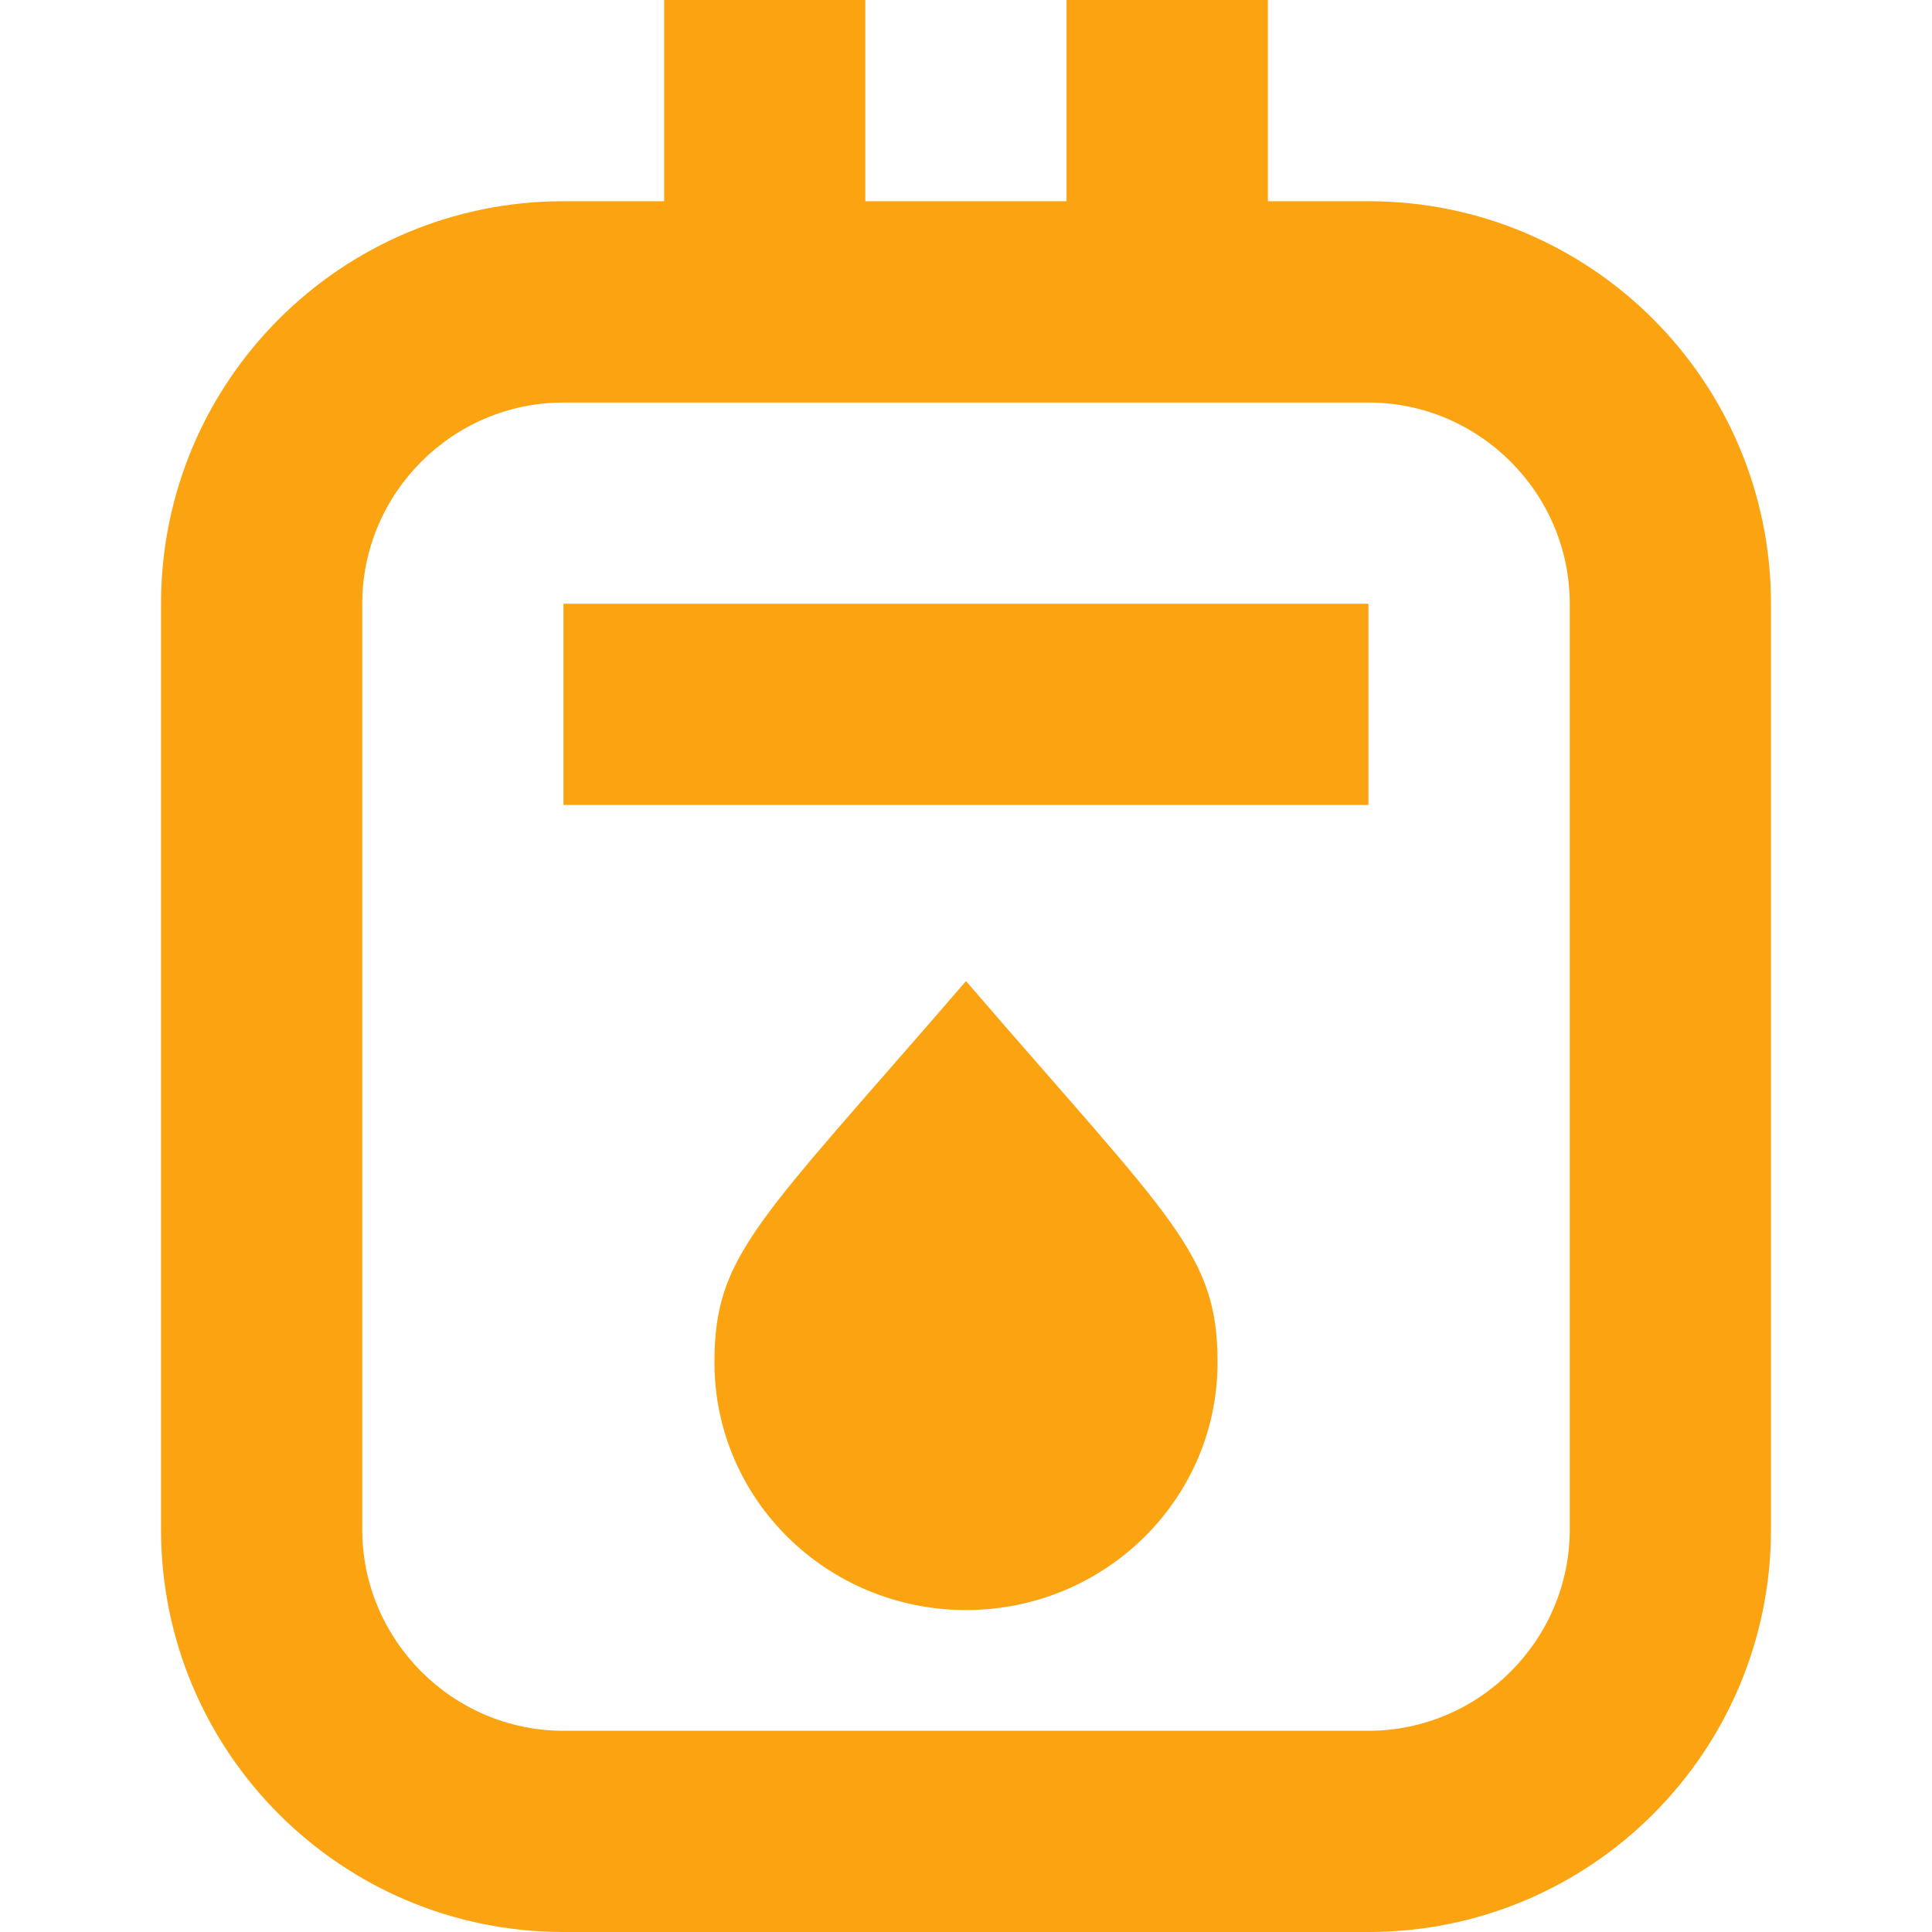 <svg width="20" height="20" viewBox="0 0 20 20" fill="none" xmlns="http://www.w3.org/2000/svg">
<g id="Meter">
<path id="Vector" d="M14.166 2.083H13.125V0H11.041V2.083H8.958V0H6.875V2.083H5.833C3.531 2.083 1.667 3.948 1.667 6.25V15.833C1.667 18.135 3.531 20 5.833 20H14.166C16.469 20 18.333 18.135 18.333 15.833V6.25C18.333 3.948 16.469 2.083 14.166 2.083ZM16.25 15.833C16.25 16.979 15.312 17.917 14.166 17.917H5.833C4.687 17.917 3.75 16.979 3.75 15.833V6.25C3.75 5.104 4.687 4.167 5.833 4.167H14.166C15.312 4.167 16.25 5.104 16.25 6.25V15.833ZM7.396 14.104C7.396 15.521 8.562 16.667 10 16.667C11.437 16.667 12.604 15.521 12.604 14.104C12.604 12.969 12.135 12.635 10 10.156C7.844 12.656 7.396 12.979 7.396 14.104ZM5.833 6.25H14.166V8.333H5.833V6.25Z" fill="#FCA311"/>
</g>
</svg>
